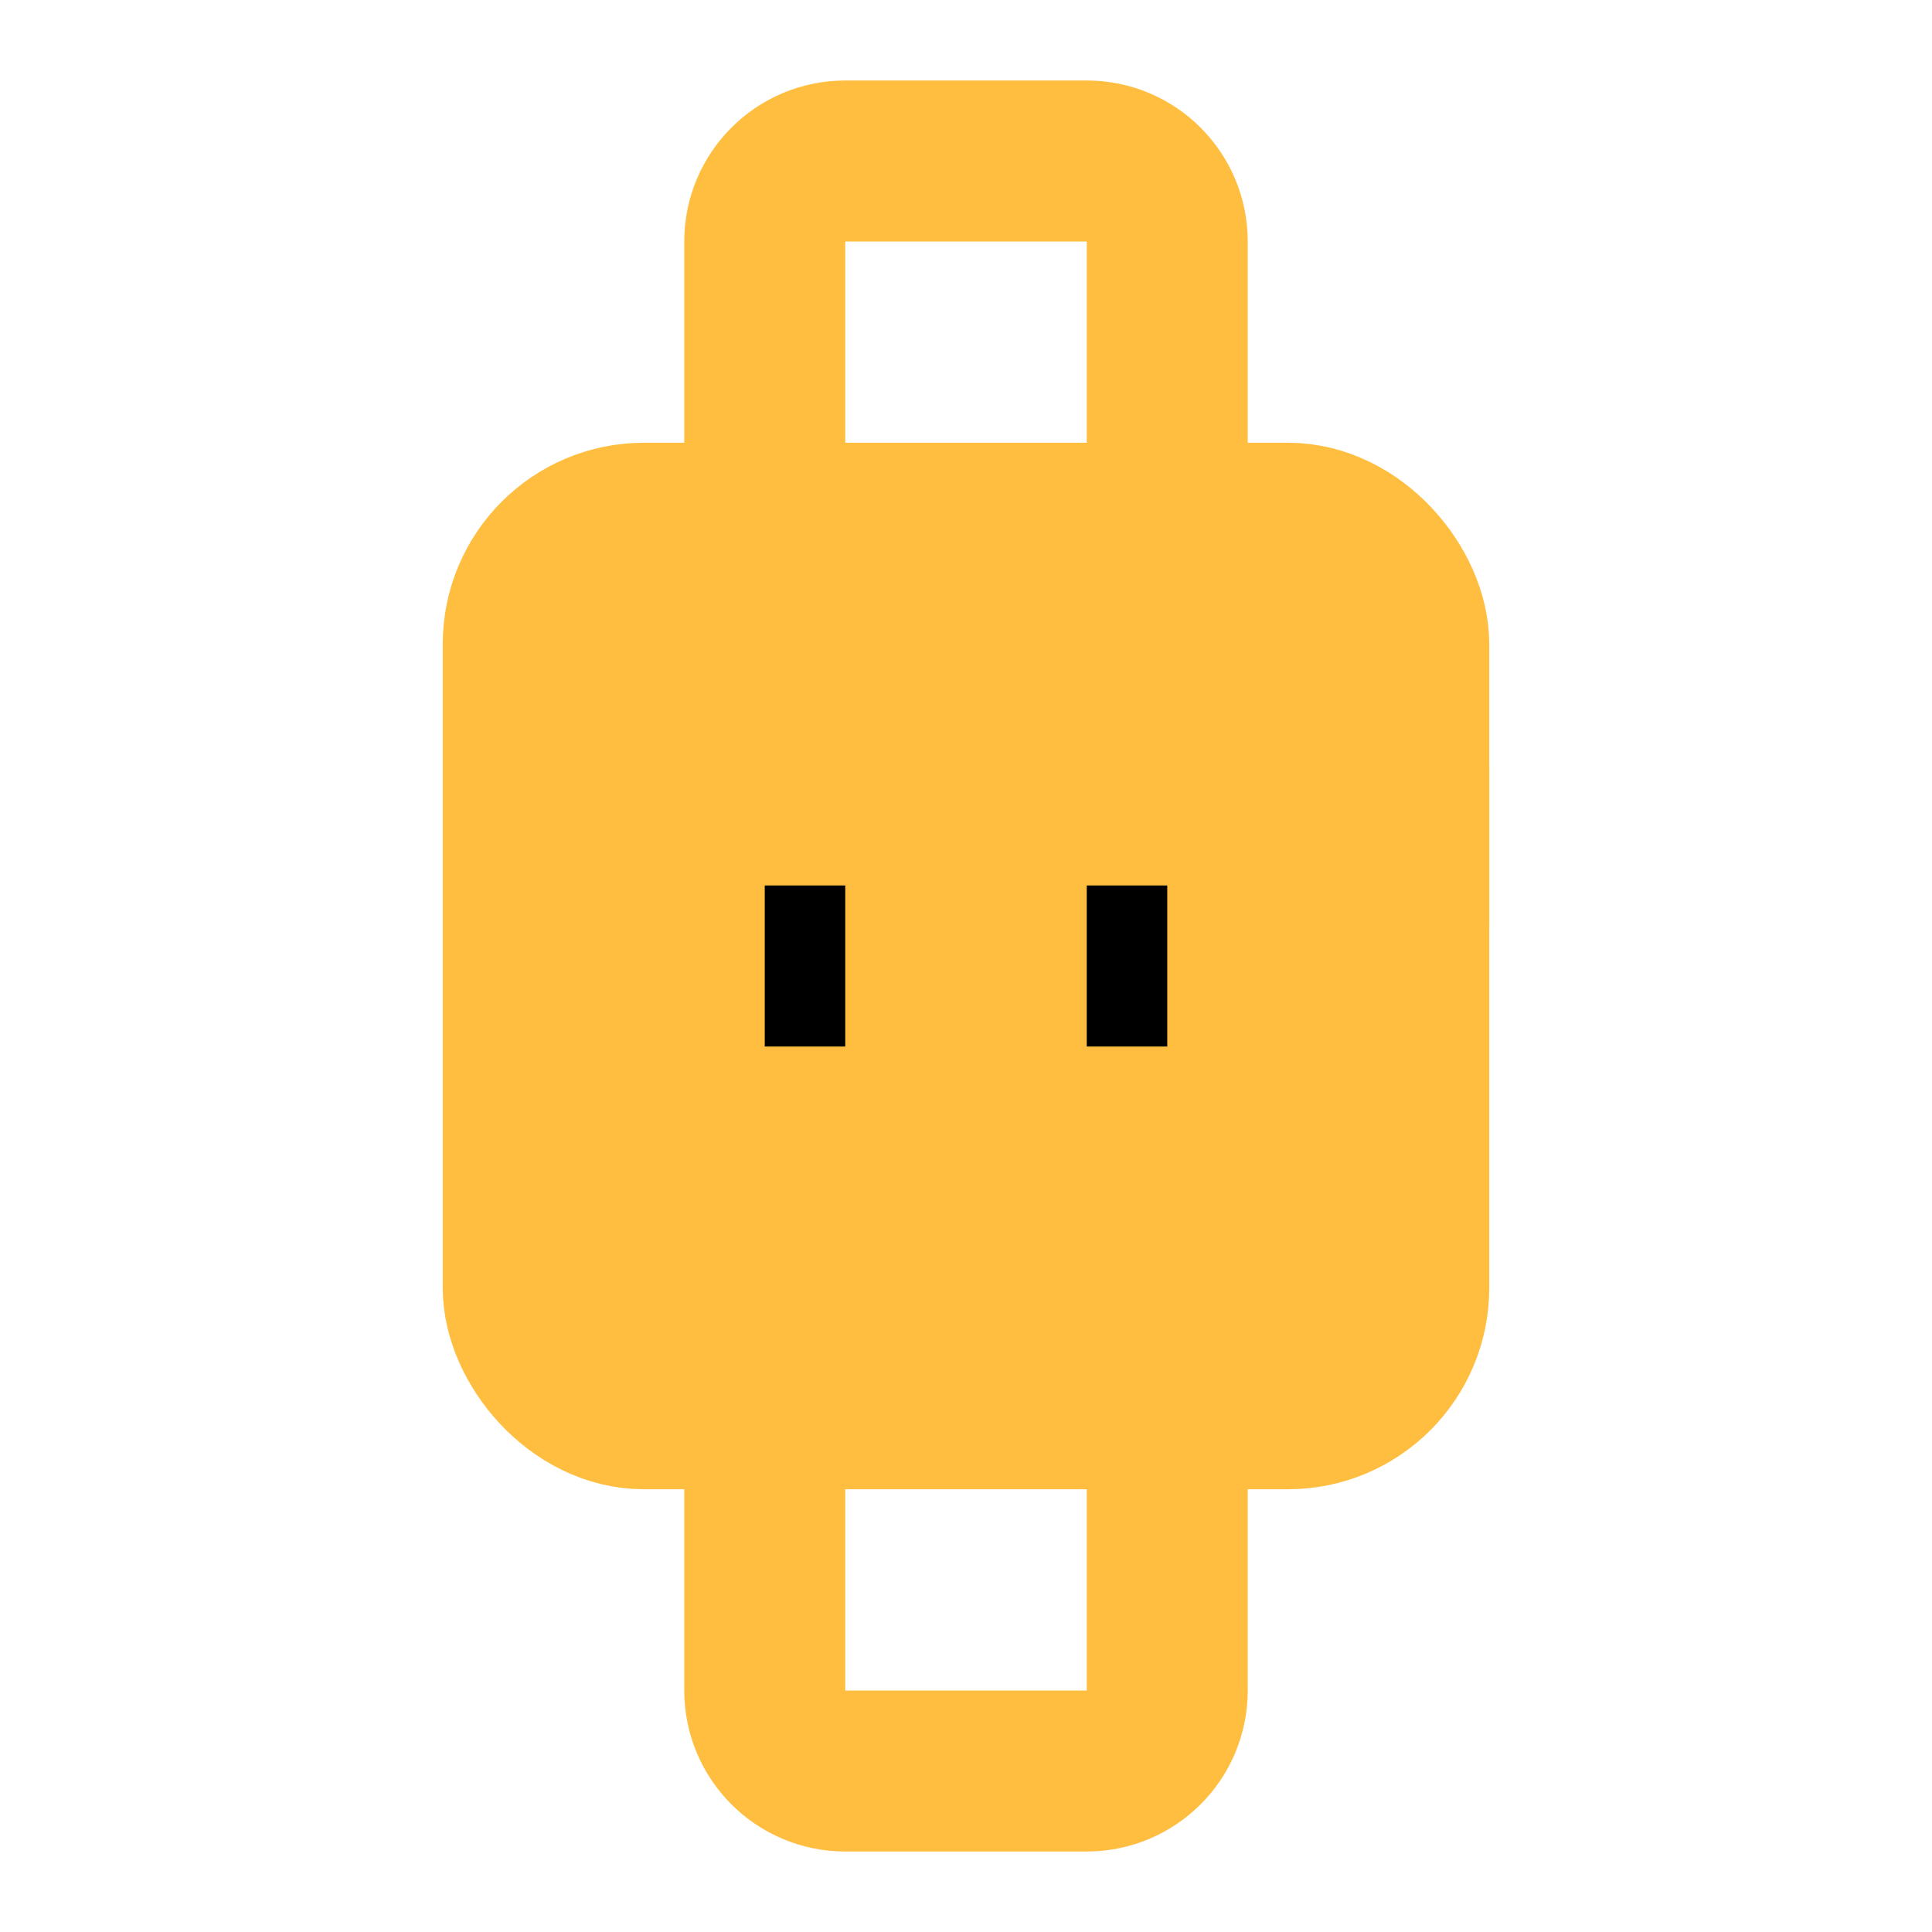 <?xml version="1.0" encoding="UTF-8"?><svg width="24" height="24" viewBox="0 0 48 48" fill="none" xmlns="http://www.w3.org/2000/svg"><rect x="13" y="13" width="22" height="22" rx="3" fill="#ffbe40" stroke="#ffbe40" stroke-width="4"/><path d="M29 35V42C29 43.105 28.105 44 27 44H21C19.895 44 19 43.105 19 42V35" stroke="#ffbe40" stroke-width="4" stroke-linecap="butt" stroke-linejoin="bevel"/><path d="M19 13V6C19 4.895 19.895 4 21 4H27C28.105 4 29 4.895 29 6V13" stroke="#ffbe40" stroke-width="4" stroke-linecap="butt" stroke-linejoin="bevel"/><path d="M35 21H37" stroke="#ffbe40" stroke-width="4" stroke-linecap="butt" stroke-linejoin="bevel"/><path d="M19 24H21" stroke="#000" stroke-width="4" stroke-linecap="butt" stroke-linejoin="bevel"/><path d="M27 24H29" stroke="#000" stroke-width="4" stroke-linecap="butt" stroke-linejoin="bevel"/></svg>